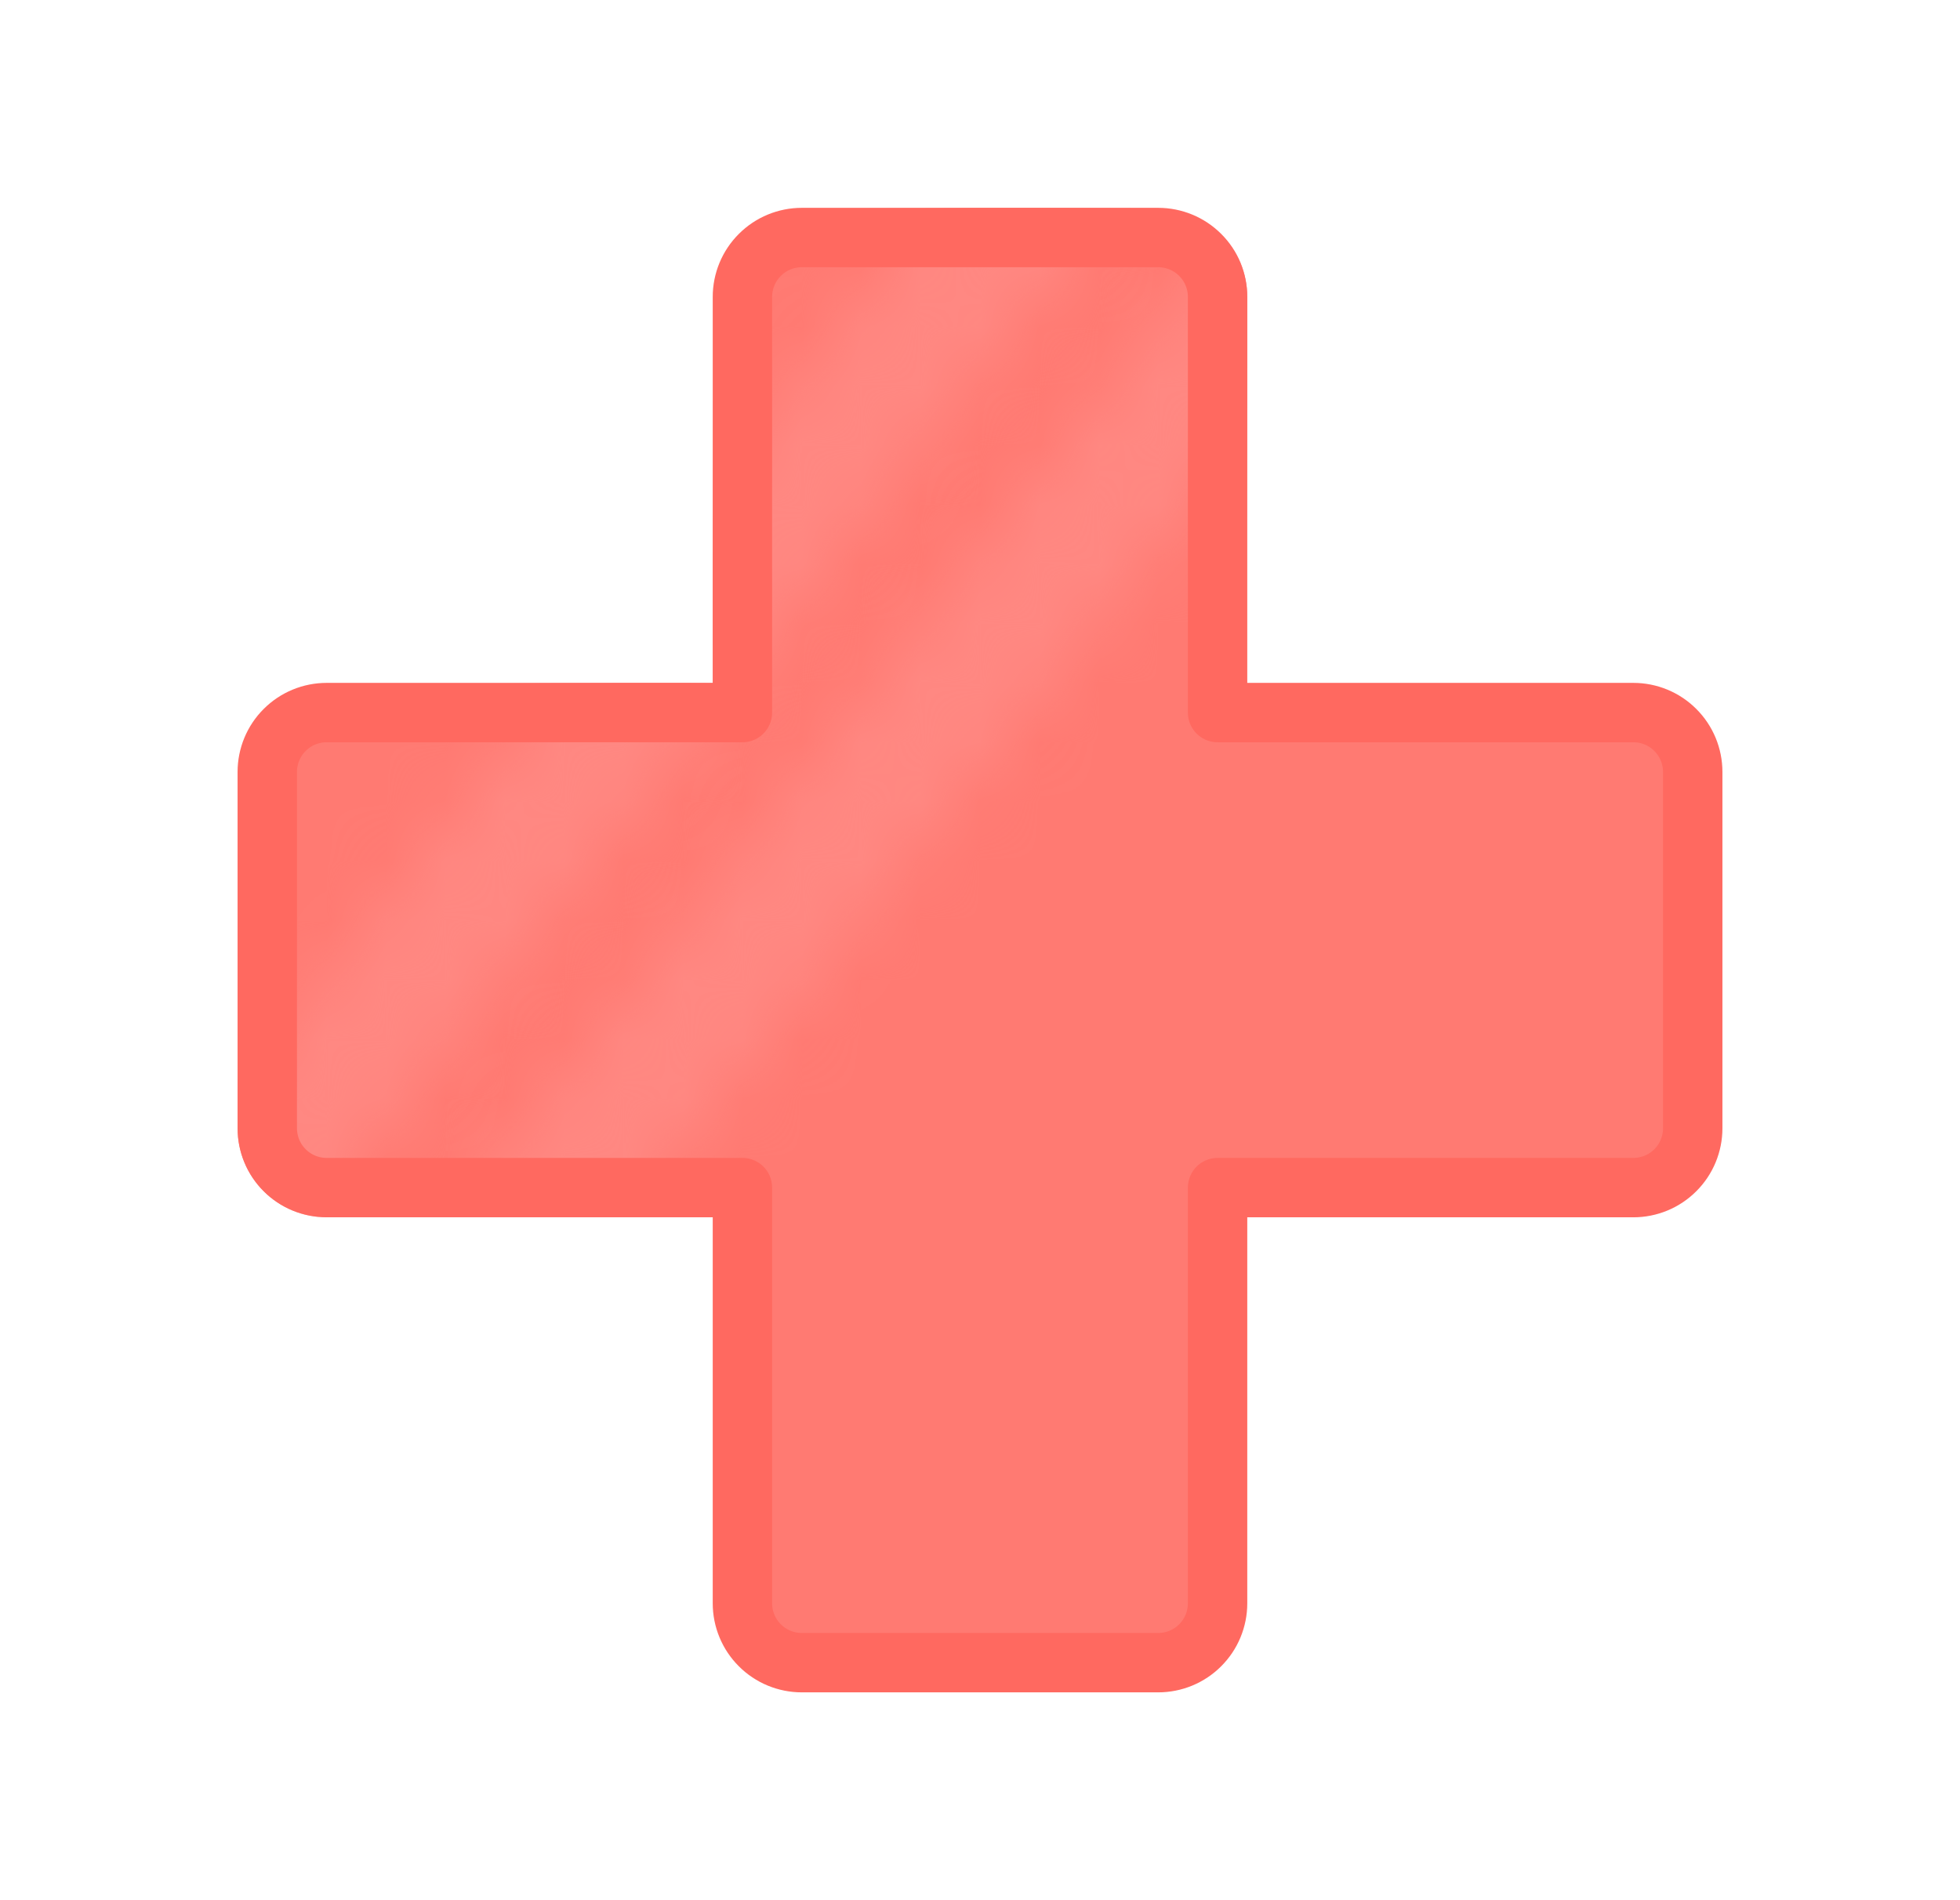 <svg width="33" height="32" viewBox="0 0 33 32" fill="none" xmlns="http://www.w3.org/2000/svg">
<g clip-path="url(#clip0_4390_2380)">
<path d="M12.5 20H5.5C5.235 20 4.98 19.895 4.793 19.707C4.605 19.52 4.5 19.265 4.5 19V13C4.5 12.735 4.605 12.48 4.793 12.293C4.98 12.105 5.235 12 5.5 12H12.5V5C12.5 4.735 12.605 4.48 12.793 4.293C12.98 4.105 13.235 4 13.5 4H19.5C19.765 4 20.02 4.105 20.207 4.293C20.395 4.48 20.5 4.735 20.5 5V12H27.5C27.765 12 28.02 12.105 28.207 12.293C28.395 12.48 28.5 12.735 28.5 13V19C28.5 19.265 28.395 19.52 28.207 19.707C28.02 19.895 27.765 20 27.5 20H20.5V27C20.5 27.265 20.395 27.52 20.207 27.707C20.02 27.895 19.765 28 19.5 28H13.5C13.235 28 12.98 27.895 12.793 27.707C12.605 27.52 12.5 27.265 12.5 27V20Z" fill="#FF7A72"/>
<mask id="mask0_4390_2380" style="mask-type:alpha" maskUnits="userSpaceOnUse" x="1" y="-5" width="23" height="29">
<rect x="21.876" y="-4.274" width="2.307" height="33.575" transform="rotate(38.306 21.876 -4.274)" fill="#FF928B"/>
</mask>
<g mask="url(#mask0_4390_2380)">
<path d="M12.5 20H5.5C5.235 20 4.98 19.895 4.793 19.707C4.605 19.52 4.5 19.265 4.5 19V13C4.5 12.735 4.605 12.48 4.793 12.293C4.98 12.105 5.235 12 5.5 12H12.5V5C12.5 4.735 12.605 4.48 12.793 4.293C12.98 4.105 13.235 4 13.5 4H19.5C19.765 4 20.02 4.105 20.207 4.293C20.395 4.48 20.5 4.735 20.5 5V12H27.5C27.765 12 28.02 12.105 28.207 12.293C28.395 12.48 28.5 12.735 28.5 13V19C28.5 19.265 28.395 19.52 28.207 19.707C28.02 19.895 27.765 20 27.5 20H20.5V27C20.5 27.265 20.395 27.52 20.207 27.707C20.02 27.895 19.765 28 19.5 28H13.5C13.235 28 12.98 27.895 12.793 27.707C12.605 27.52 12.5 27.265 12.5 27V20Z" fill="#FF8882" stroke="#FF8882" stroke-linecap="round" stroke-linejoin="round"/>
</g>
<mask id="mask1_4390_2380" style="mask-type:alpha" maskUnits="userSpaceOnUse" x="6" y="1" width="19" height="23">
<path d="M22.342 1.852L24.152 3.282L8.403 23.22L6.518 21.923L22.342 1.852Z" fill="#FF928B"/>
</mask>
<g mask="url(#mask1_4390_2380)">
<path d="M12.5 20H5.5C5.235 20 4.98 19.895 4.793 19.707C4.605 19.52 4.5 19.265 4.5 19V13C4.5 12.735 4.605 12.48 4.793 12.293C4.98 12.105 5.235 12 5.5 12H12.5V5C12.5 4.735 12.605 4.48 12.793 4.293C12.98 4.105 13.235 4 13.5 4H19.5C19.765 4 20.02 4.105 20.207 4.293C20.395 4.48 20.5 4.735 20.5 5V12H27.5C27.765 12 28.02 12.105 28.207 12.293C28.395 12.48 28.5 12.735 28.5 13V19C28.5 19.265 28.395 19.52 28.207 19.707C28.02 19.895 27.765 20 27.5 20H20.5V27C20.5 27.265 20.395 27.52 20.207 27.707C20.02 27.895 19.765 28 19.5 28H13.5C13.235 28 12.98 27.895 12.793 27.707C12.605 27.52 12.5 27.265 12.5 27V20Z" fill="#FF8882" stroke="#FF8882" stroke-linecap="round" stroke-linejoin="round"/>
</g>
<path d="M12.5 20H5.5C5.235 20 4.98 19.895 4.793 19.707C4.605 19.52 4.5 19.265 4.5 19V13C4.5 12.735 4.605 12.48 4.793 12.293C4.98 12.105 5.235 12 5.5 12H12.5V5C12.5 4.735 12.605 4.48 12.793 4.293C12.98 4.105 13.235 4 13.5 4H19.5C19.765 4 20.02 4.105 20.207 4.293C20.395 4.48 20.5 4.735 20.5 5V12H27.5C27.765 12 28.02 12.105 28.207 12.293C28.395 12.48 28.5 12.735 28.5 13V19C28.5 19.265 28.395 19.52 28.207 19.707C28.02 19.895 27.765 20 27.5 20H20.5V27C20.5 27.265 20.395 27.52 20.207 27.707C20.02 27.895 19.765 28 19.5 28H13.5C13.235 28 12.98 27.895 12.793 27.707C12.605 27.52 12.5 27.265 12.5 27V20Z" stroke="#FF6960" stroke-linecap="round" stroke-linejoin="round"/>
</g>
<defs>
<clipPath id="clip0_4390_2380">
<rect width="32" height="32" fill="white" transform="translate(0.5)"/>
</clipPath>
</defs>
</svg>
